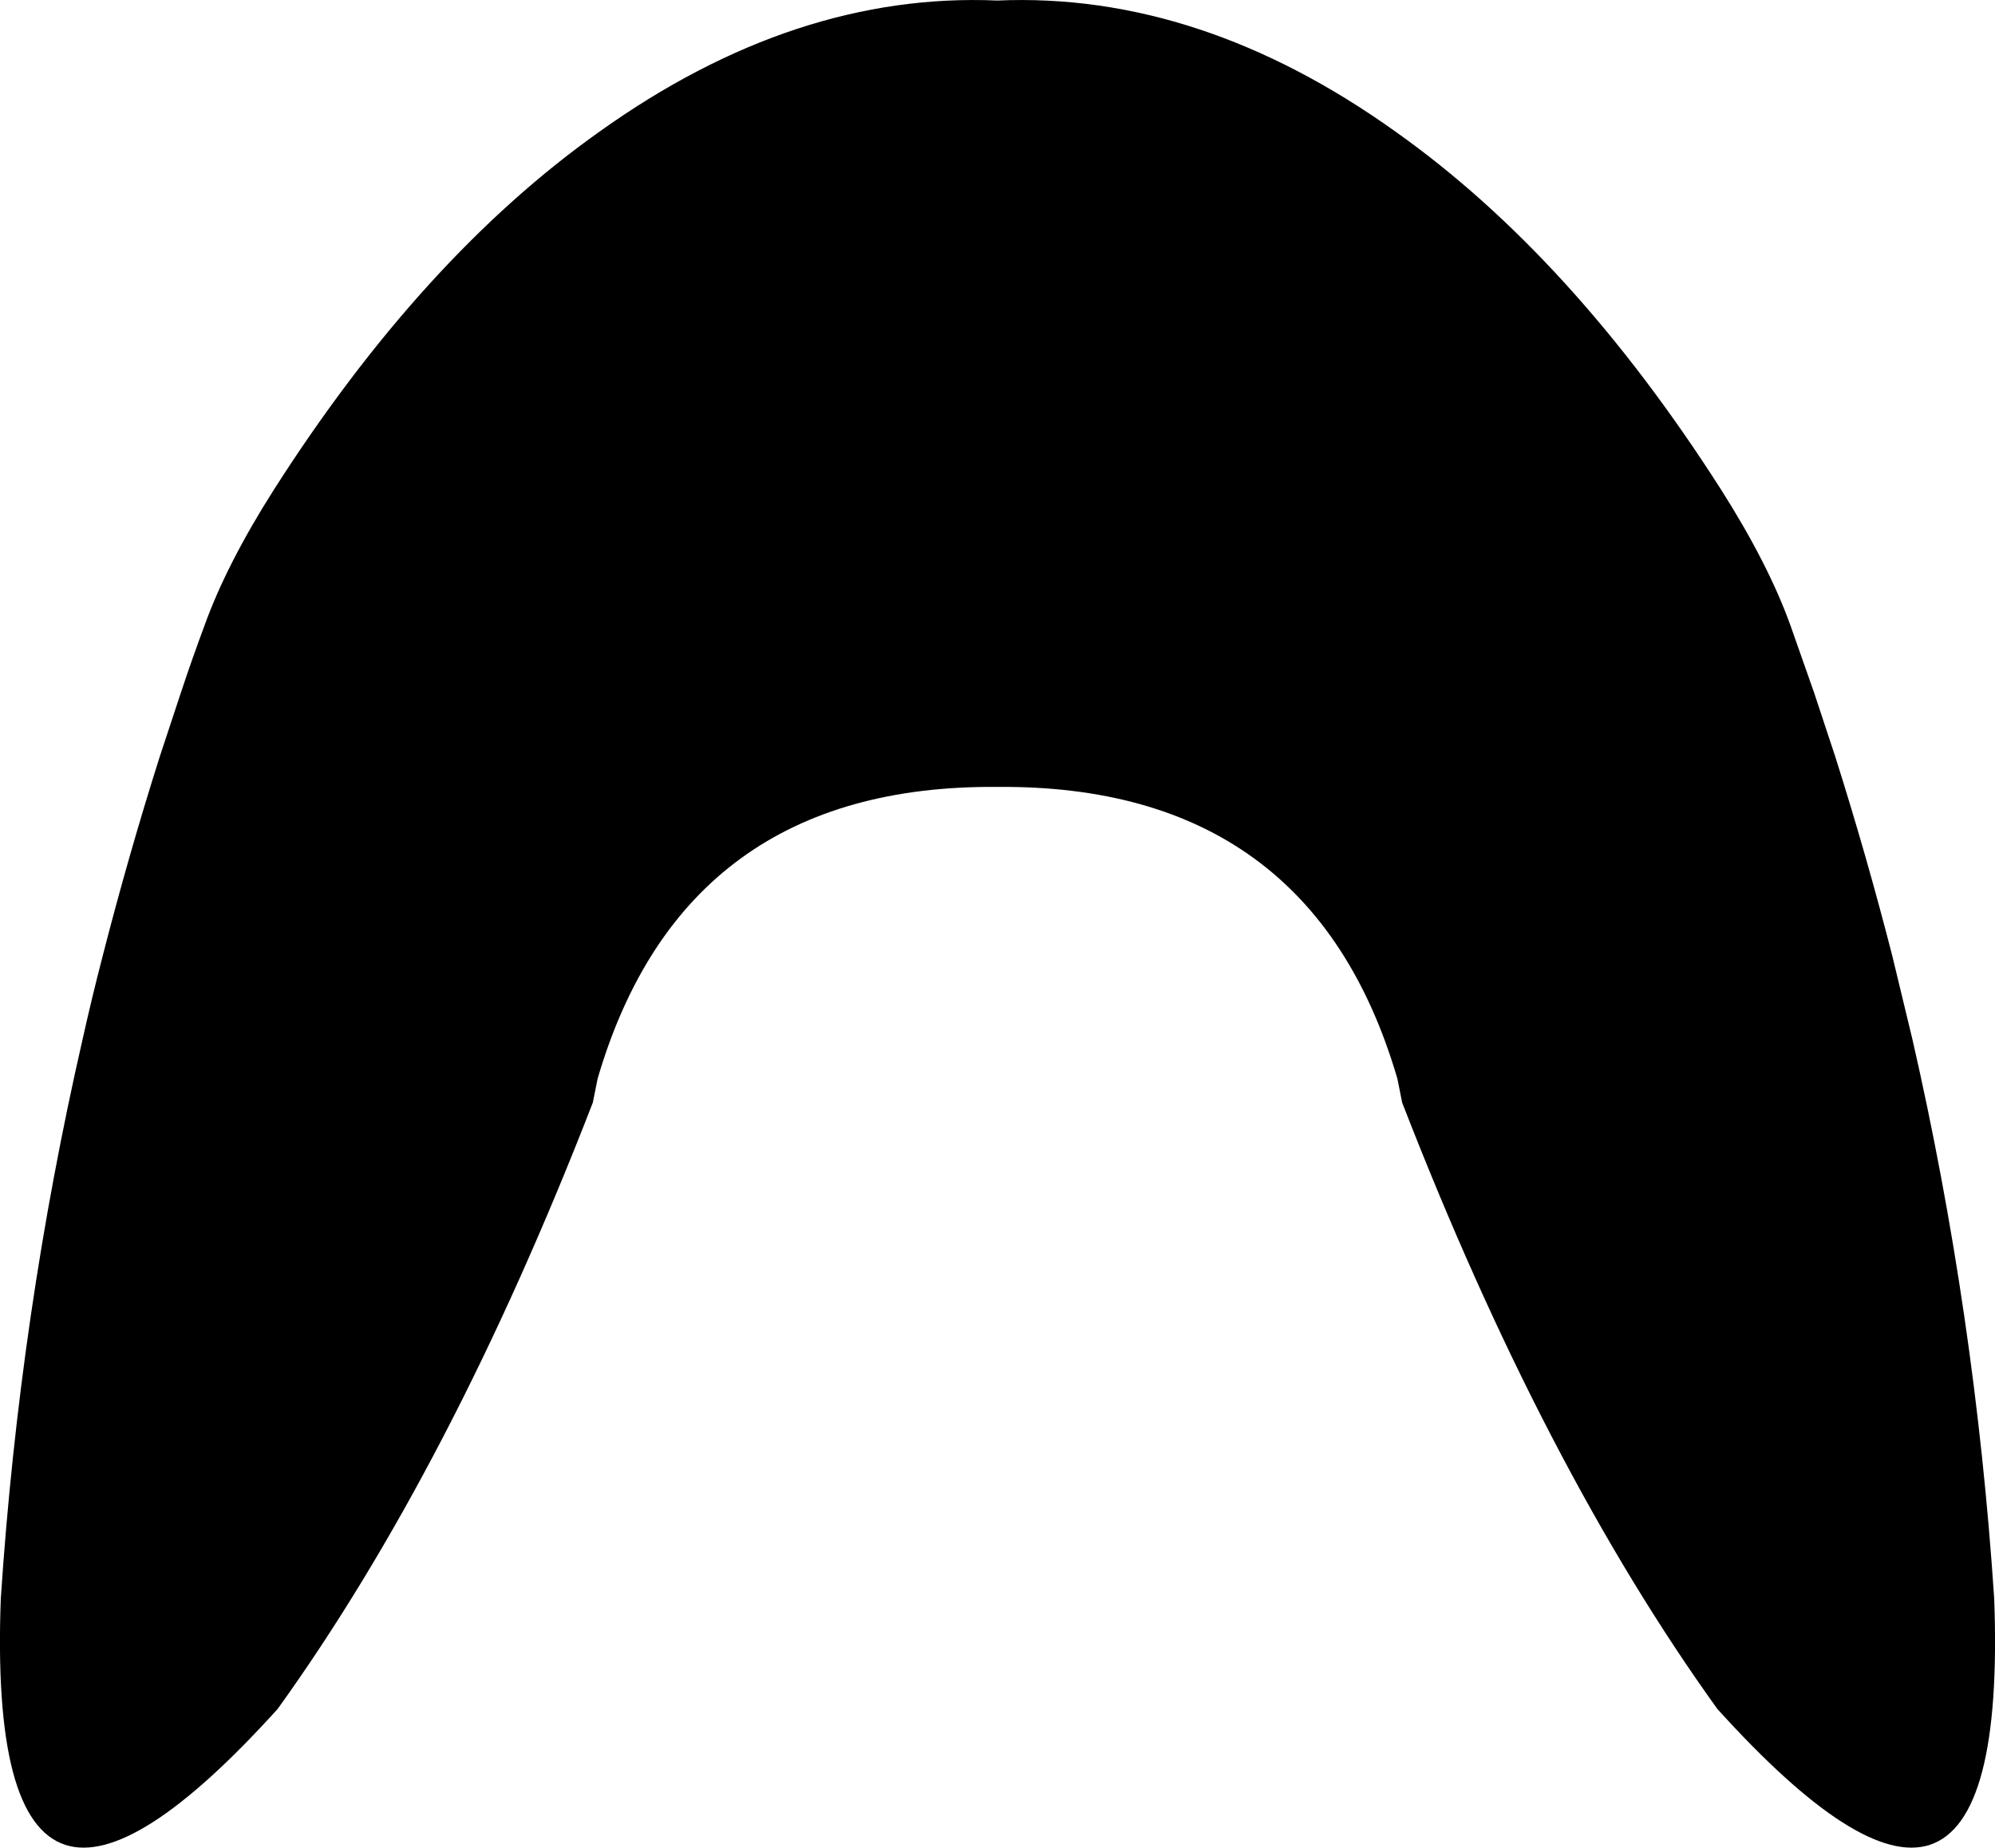 <?xml version="1.0" encoding="UTF-8" standalone="no"?>
<svg xmlns:xlink="http://www.w3.org/1999/xlink" height="347.4px" width="375.05px" xmlns="http://www.w3.org/2000/svg">
  <g transform="matrix(1.0, 0.0, 0.0, 1.0, -212.4, -149.05)">
    <path d="M399.9 149.15 Q437.95 147.5 474.75 173.8 508.05 197.4 535.95 241.1 544.85 255.1 549.0 266.65 L553.45 279.3 557.4 291.25 Q563.3 309.85 568.15 328.8 L571.9 344.35 Q583.75 396.05 587.3 449.6 588.85 491.4 575.2 495.9 562.2 500.15 535.25 470.35 502.6 424.95 476.0 356.35 L475.1 351.85 Q458.9 296.5 399.9 297.0 340.95 296.5 324.75 351.85 L323.85 356.35 Q297.25 424.95 264.6 470.35 237.65 500.15 224.65 495.9 211.0 491.4 212.55 449.6 216.1 396.05 227.95 344.35 229.7 336.5 231.7 328.8 236.55 309.85 242.45 291.25 L246.4 279.3 Q248.5 272.95 250.85 266.65 255.0 255.1 263.9 241.1 291.8 197.4 325.1 173.8 361.9 147.5 399.9 149.15" fill="#000000" fill-rule="evenodd" stroke="none"/>
  </g>
</svg>
